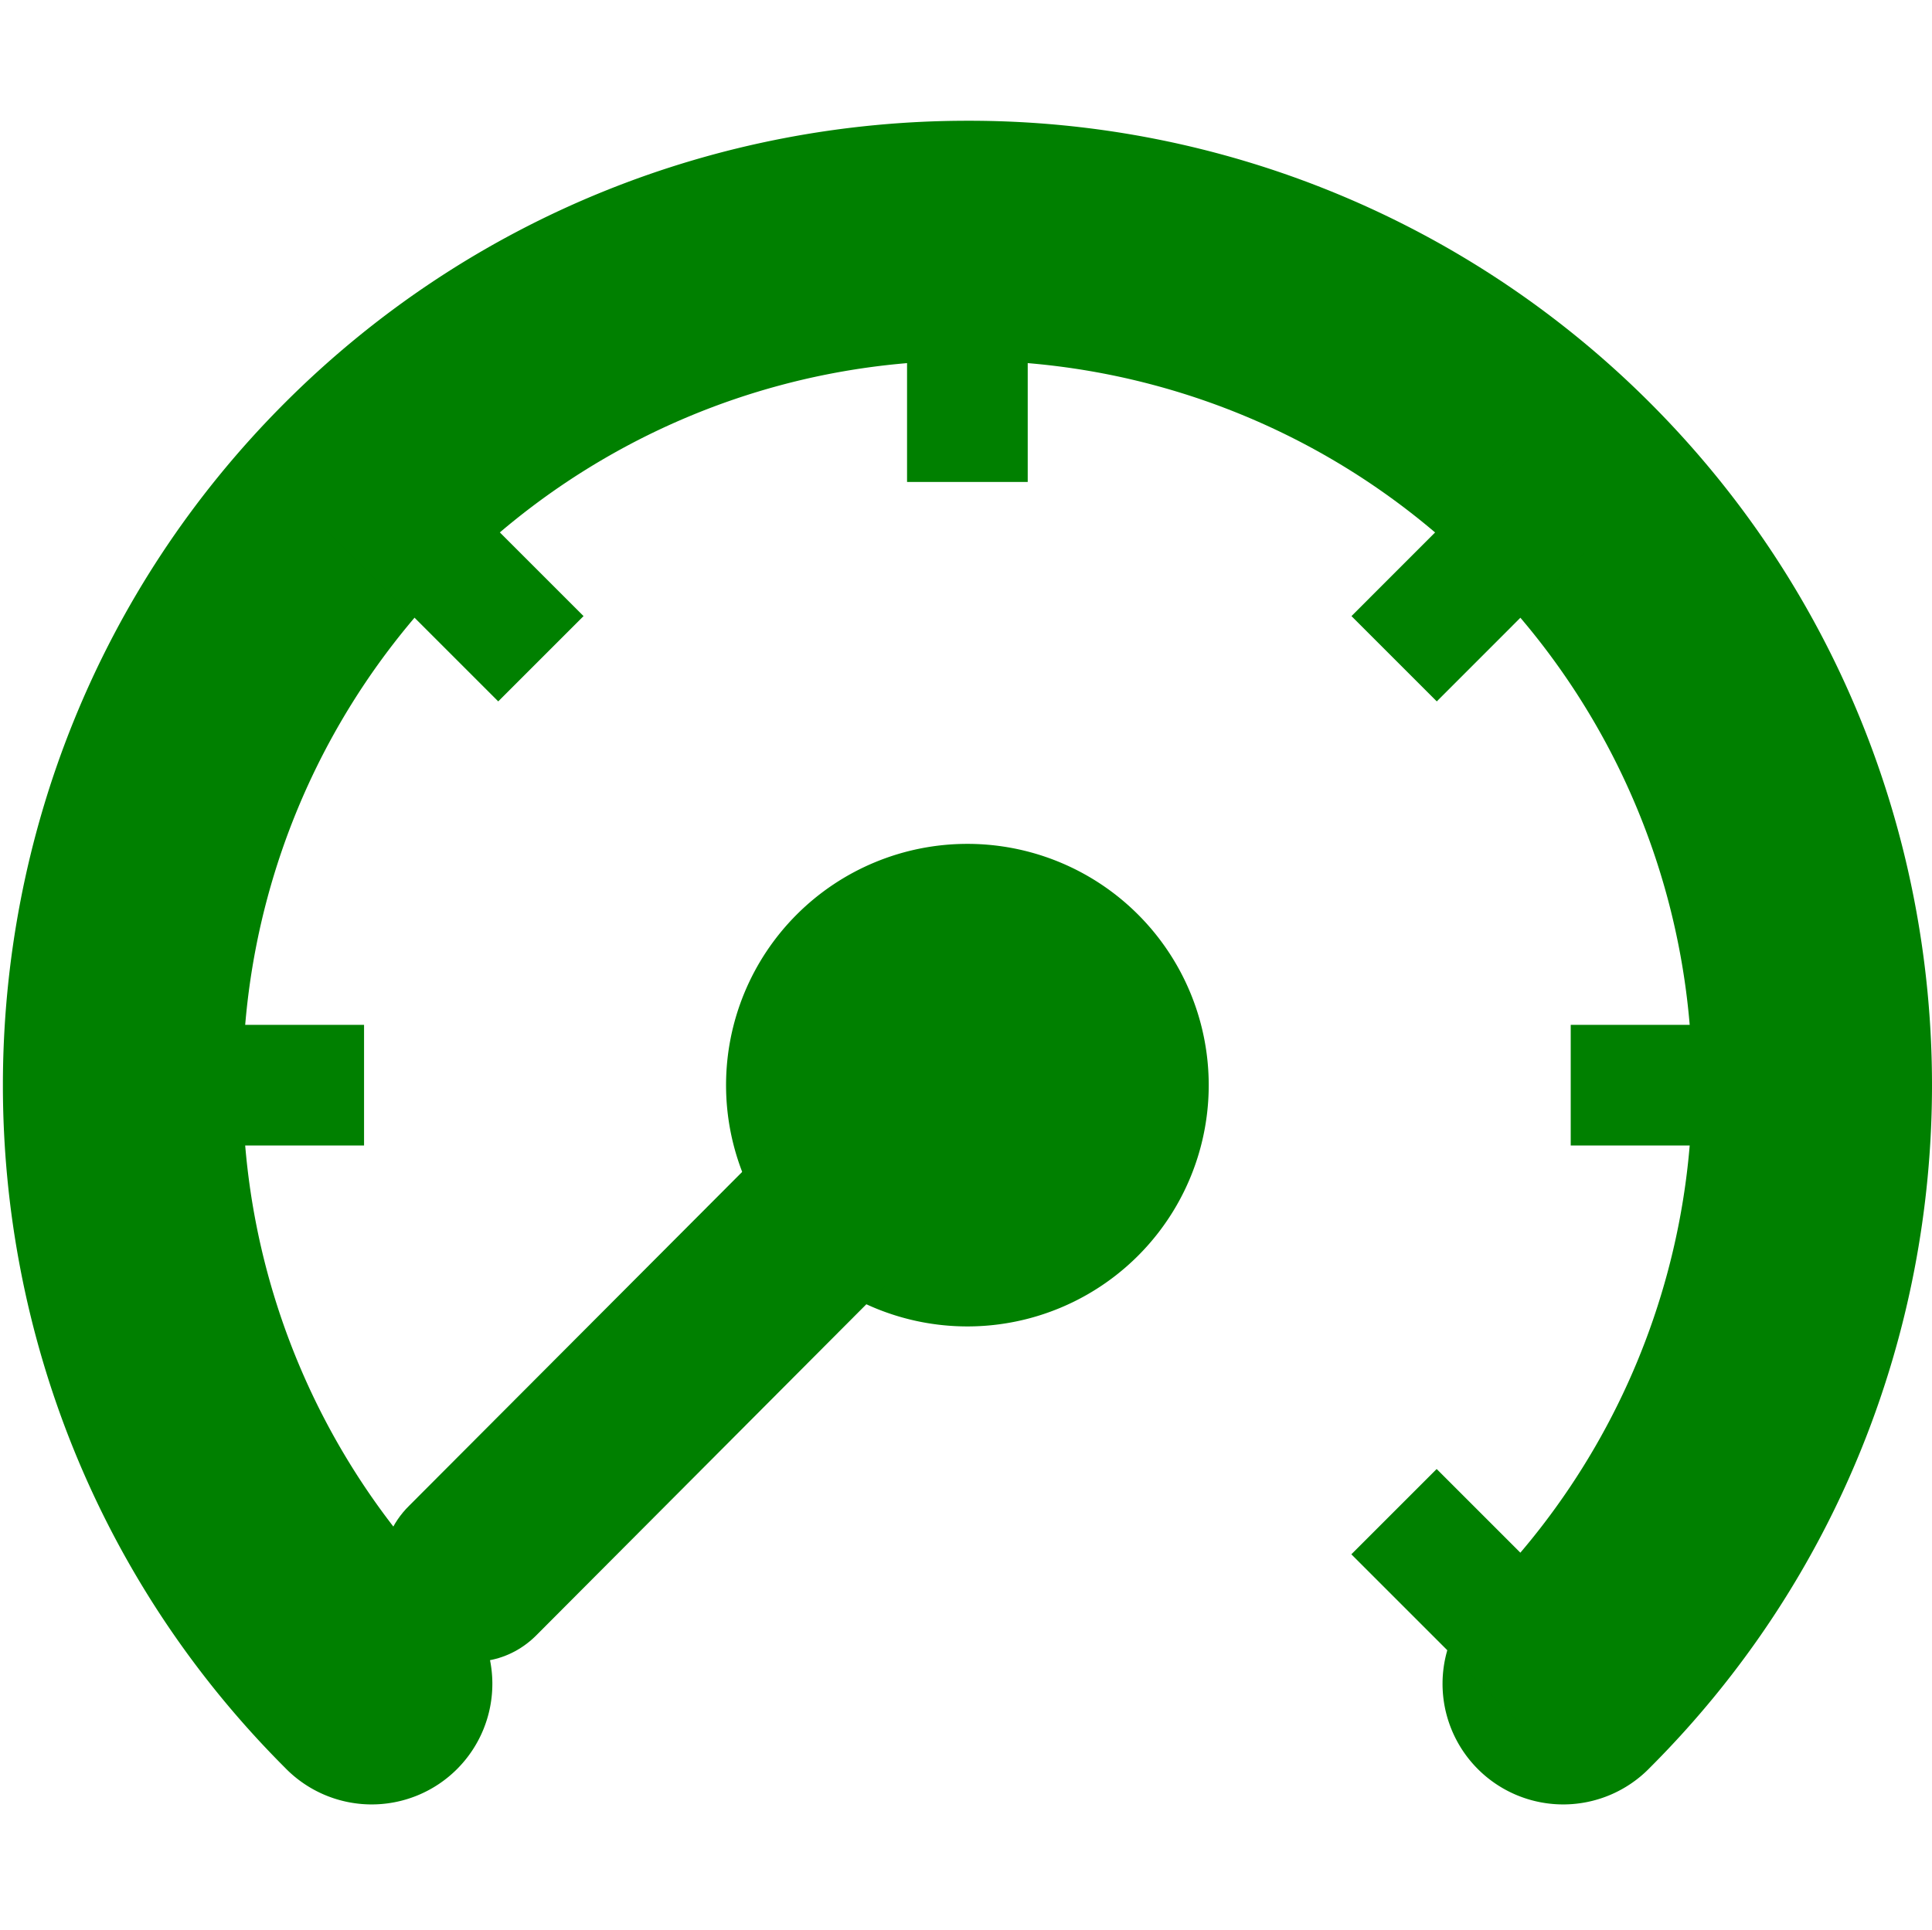<?xml version="1.0" encoding="UTF-8" standalone="no"?>
<svg
   xmlns:dc="http://purl.org/dc/elements/1.1/"
   xmlns:cc="http://creativecommons.org/ns#"
   xmlns:rdf="http://www.w3.org/1999/02/22-rdf-syntax-ns#"
   xmlns:svg="http://www.w3.org/2000/svg"
   xmlns="http://www.w3.org/2000/svg"
   xmlns:sodipodi="http://sodipodi.sourceforge.net/DTD/sodipodi-0.dtd"
   xmlns:inkscape="http://www.inkscape.org/namespaces/inkscape"
   inkscape:version="1.0 (4035a4fb49, 2020-05-01)"
   sodipodi:docname="power-saver-symbolic.svg"
   id="svg12"
   version="1.1"
   height="16"
   width="16.011">
  <defs
     id="defs16" />
  <sodipodi:namedview
     inkscape:current-layer="svg12"
     inkscape:window-maximized="1"
     inkscape:window-y="0"
     inkscape:window-x="0"
     inkscape:cy="8"
     inkscape:cx="8.0054998"
     inkscape:zoom="49.625"
     showgrid="false"
     id="namedview14"
     inkscape:window-height="1016"
     inkscape:window-width="1920"
     inkscape:pageshadow="2"
     inkscape:pageopacity="0"
     guidetolerance="10"
     gridtolerance="10"
     objecttolerance="10"
     borderopacity="1"
     bordercolor="#666666"
     pagecolor="#ffffff"
     inkscape:document-rotation="0" />
  <path
     d="m 8.017,1.001 c -2.049,0 -4.098,0.78 -5.656,2.338 -3.116,3.116 -3.116,8.197 0,11.313 a 1,1 0 1 0 1.414,-1.414 5.984,5.984 0 0 1 0,-8.485 5.984,5.984 0 0 1 8.485,0 5.984,5.984 0 0 1 0,8.485 1,1 0 1 0 1.414,1.414 c 3.116,-3.116 3.116,-8.197 0,-11.313 A 7.975,7.975 0 0 0 8.017,1.001 Z"
     style="line-height:normal;font-variant-ligatures:normal;font-variant-position:normal;font-variant-caps:normal;font-variant-numeric:normal;font-variant-alternates:normal;font-feature-settings:normal;text-indent:0;text-align:start;text-decoration:none;text-decoration-line:none;text-decoration-style:solid;text-decoration-color:#000000;text-transform:none;text-orientation:mixed;white-space:normal;shape-padding:0;display:inline;isolation:auto;mix-blend-mode:normal;solid-color:#000000;solid-opacity:1;fill:#008000;marker:none"
     color="#000000"
     font-weight="400"
     font-family="sans-serif"
     overflow="visible"
     class="success"
     id="path2" />
  <path
     d="m 10.017,8.995 a 2,2 0 0 1 -2,2 2,2 0 0 1 -2,-2 2,2 0 0 1 2,-2 2,2 0 0 1 2,2 z"
     class="success"
     id="path4"
     style="display:inline;fill:#008000" />
  <path
     d="M 3.422,3.693 2.715,4.4 4.129,5.814 4.836,5.107 Z M 1.017,8.495 v 1 h 2 v -1 z m 12,0 v 1 h 2 v -1 z M 12.613,3.693 11.2,5.107 11.907,5.814 13.32,4.4 Z m -8.484,8.484 -1.414,1.414 0.707,0.707 1.414,-1.414 z m 7.777,0 -0.707,0.707 1.414,1.414 0.707,-0.707 z M 4.01,4.238 c -2.673,-2.825 -1.337,-1.413 0,0 z M 7.517,1.995 v 2 h 1 v -2 z"
     style="line-height:normal;font-variant-ligatures:normal;font-variant-position:normal;font-variant-caps:normal;font-variant-numeric:normal;font-variant-alternates:normal;font-feature-settings:normal;text-indent:0;text-align:start;text-decoration:none;text-decoration-line:none;text-decoration-style:solid;text-decoration-color:#000000;text-transform:none;text-orientation:mixed;white-space:normal;shape-padding:0;display:inline;isolation:auto;mix-blend-mode:normal;solid-color:#000000;solid-opacity:1;fill:#008000"
     class="success"
     id="path8" />
  <path
     inkscape:transform-center-y="2.4574243"
     inkscape:transform-center-x="2.5478361"
     inkscape:label="dial"
     sodipodi:nodetypes="cccccc"
     class="success"
     id="path24"
     fill-rule="evenodd"
     overflow="visible"
     font-family="sans-serif"
     font-weight="400"
     color="#000000"
     style="line-height:normal;font-variant-ligatures:normal;font-variant-position:normal;font-variant-caps:normal;font-variant-numeric:normal;font-variant-alternates:normal;font-feature-settings:normal;text-indent:0;text-align:start;text-decoration:none;text-decoration-line:none;text-decoration-style:solid;text-decoration-color:#000000;text-transform:none;text-orientation:mixed;white-space:normal;shape-padding:0;display:inline;isolation:auto;mix-blend-mode:normal;solid-color:#000000;solid-opacity:1;fill:#008000"
     d="m 3.166,13.022 c -0.001,0.675 0.821,1.008 1.29,0.522 L 7.451,10.539 C 8.16,9.829 7.095,8.767 6.387,9.477 L 3.391,12.481 c -0.145,0.142 -0.226,0.337 -0.225,0.54 z" />
</svg>
